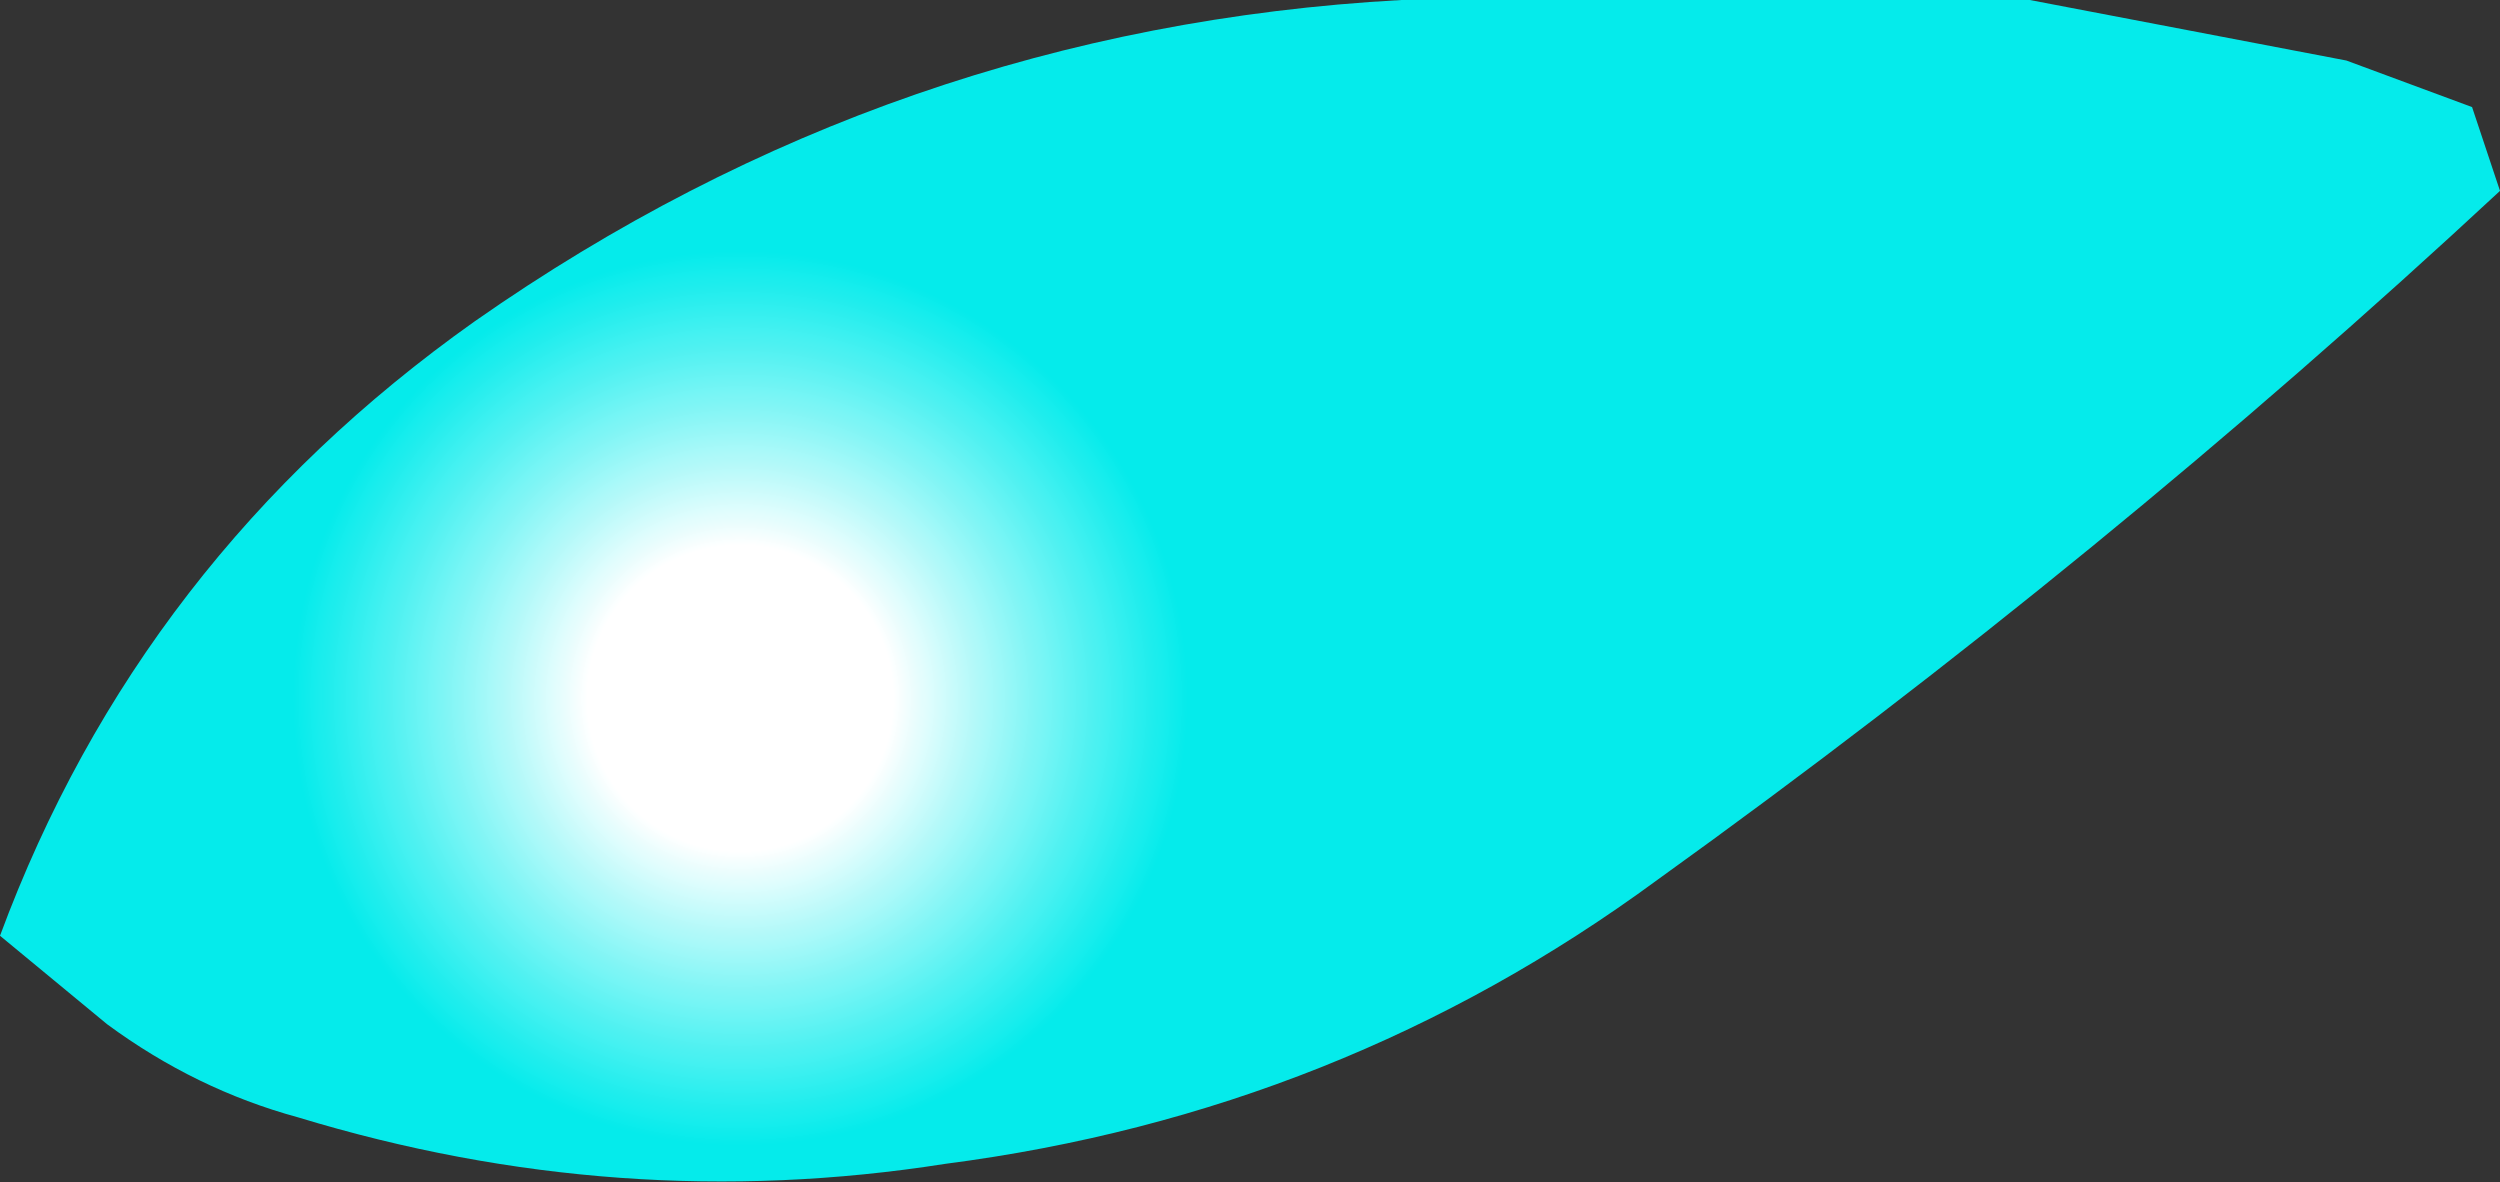 <?xml version="1.0" encoding="UTF-8" standalone="no"?>
<svg xmlns:xlink="http://www.w3.org/1999/xlink" height="12.7px" width="26.85px" xmlns="http://www.w3.org/2000/svg">
  <rect width="100%" height="100%" fill="#333333" stroke="none"/>
  <g transform="matrix(1.0, 0.0, 0.0, 1.0, 13.45, 6.35)">
    <path d="M8.35 -6.35 L11.75 -5.7 13.1 -5.2 13.4 -4.3 Q9.15 -0.35 4.35 3.1 0.95 5.6 -3.3 6.15 -6.8 6.7 -10.25 5.65 -11.35 5.35 -12.3 4.65 L-13.45 3.7 Q-11.95 -0.35 -8.35 -2.9 -3.85 -6.05 1.6 -6.35 L8.35 -6.35" fill="url(#gradient0)" fill-rule="evenodd" stroke="none"/>
  </g>
  <defs>
    <radialGradient cx="0" cy="0" gradientTransform="matrix(0.017, 0.0, 0.0, 0.017, -5.5, 1.15)" gradientUnits="userSpaceOnUse" id="gradient0" r="819.2" spreadMethod="pad">
      <stop offset="0.118" stop-color="#ffffff"/>
      <stop offset="0.345" stop-color="#00ffff" stop-opacity="0.902"/>
    </radialGradient>
  </defs>
</svg>
